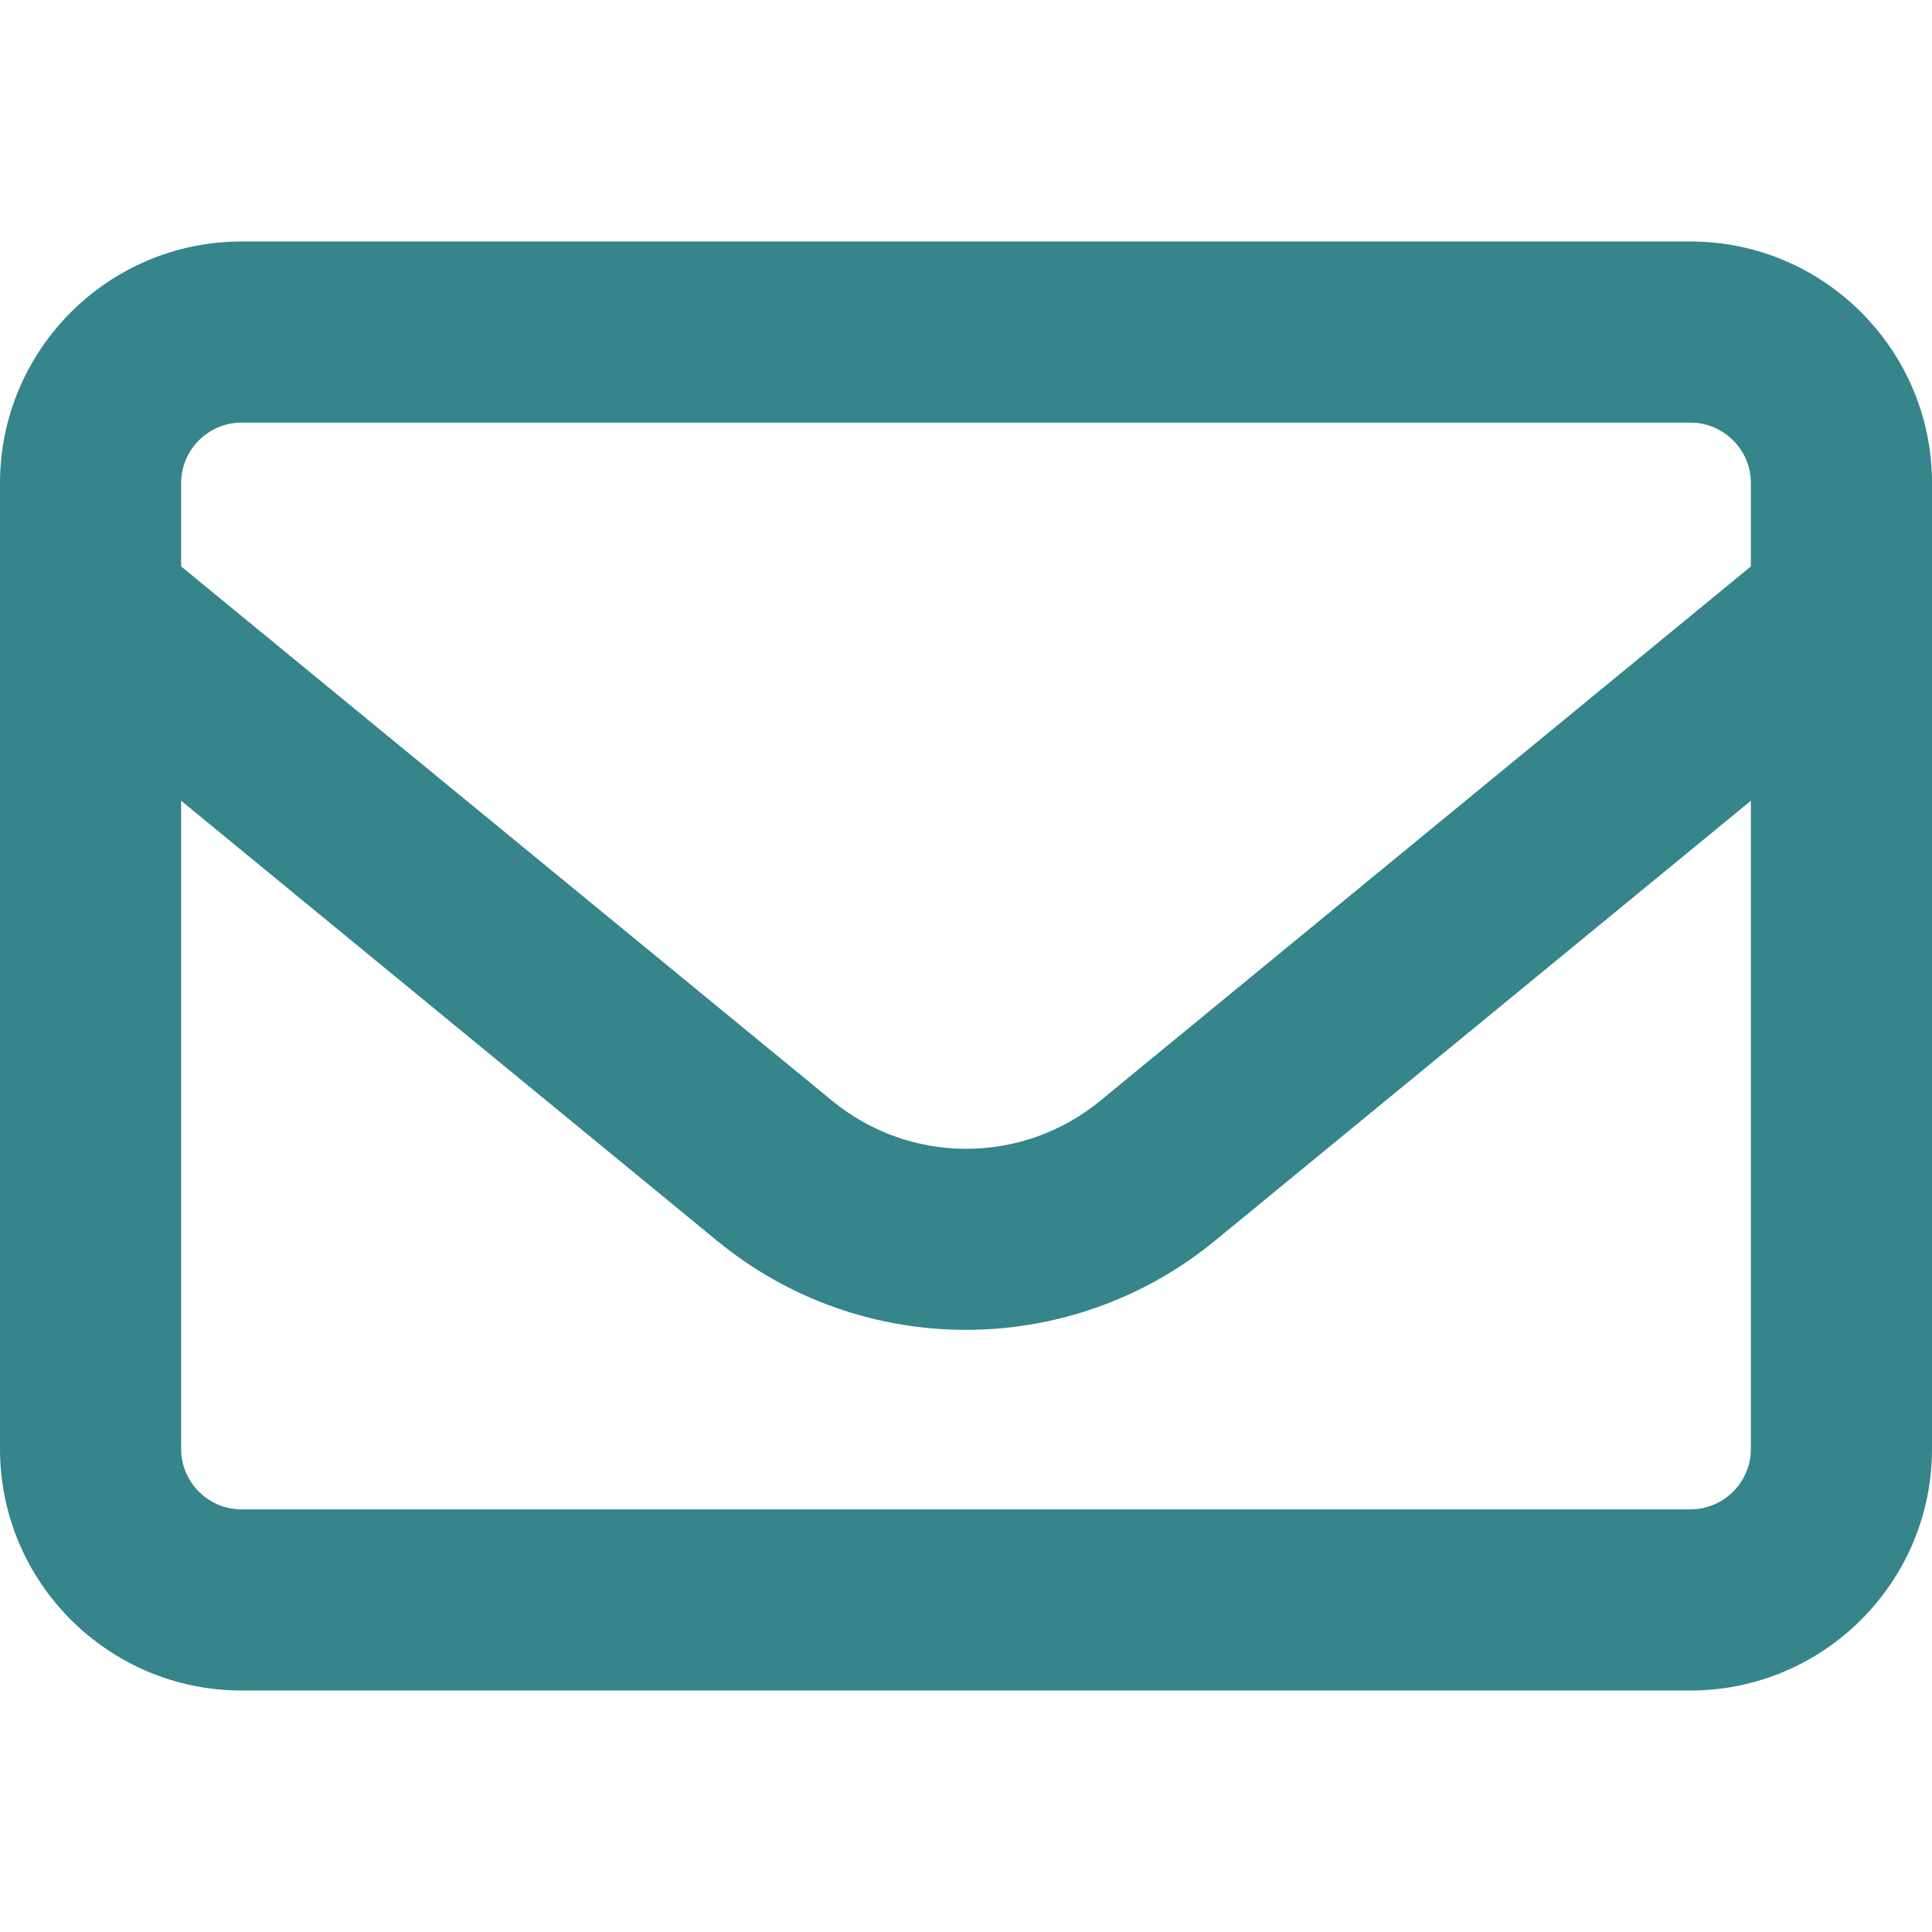 <svg width="28" height="28" viewBox="0 0 28 28" fill="none" xmlns="http://www.w3.org/2000/svg">
<g id="envelope-regular 1">
<path id="Vector" d="M3.5 6.125C3.019 6.125 2.625 6.519 2.625 7V8.209L12.059 15.952C13.191 16.882 14.815 16.882 15.947 15.952L25.375 8.209V7C25.375 6.519 24.981 6.125 24.5 6.125H3.5ZM2.625 11.605V21C2.625 21.481 3.019 21.875 3.5 21.875H24.5C24.981 21.875 25.375 21.481 25.375 21V11.605L17.609 17.981C15.509 19.704 12.485 19.704 10.391 17.981L2.625 11.605ZM0 7C0 5.07 1.57 3.5 3.5 3.5H24.5C26.43 3.5 28 5.07 28 7V21C28 22.93 26.43 24.5 24.5 24.5H3.5C1.57 24.5 0 22.93 0 21V7Z" fill="#35858B"/>
</g>
</svg>
